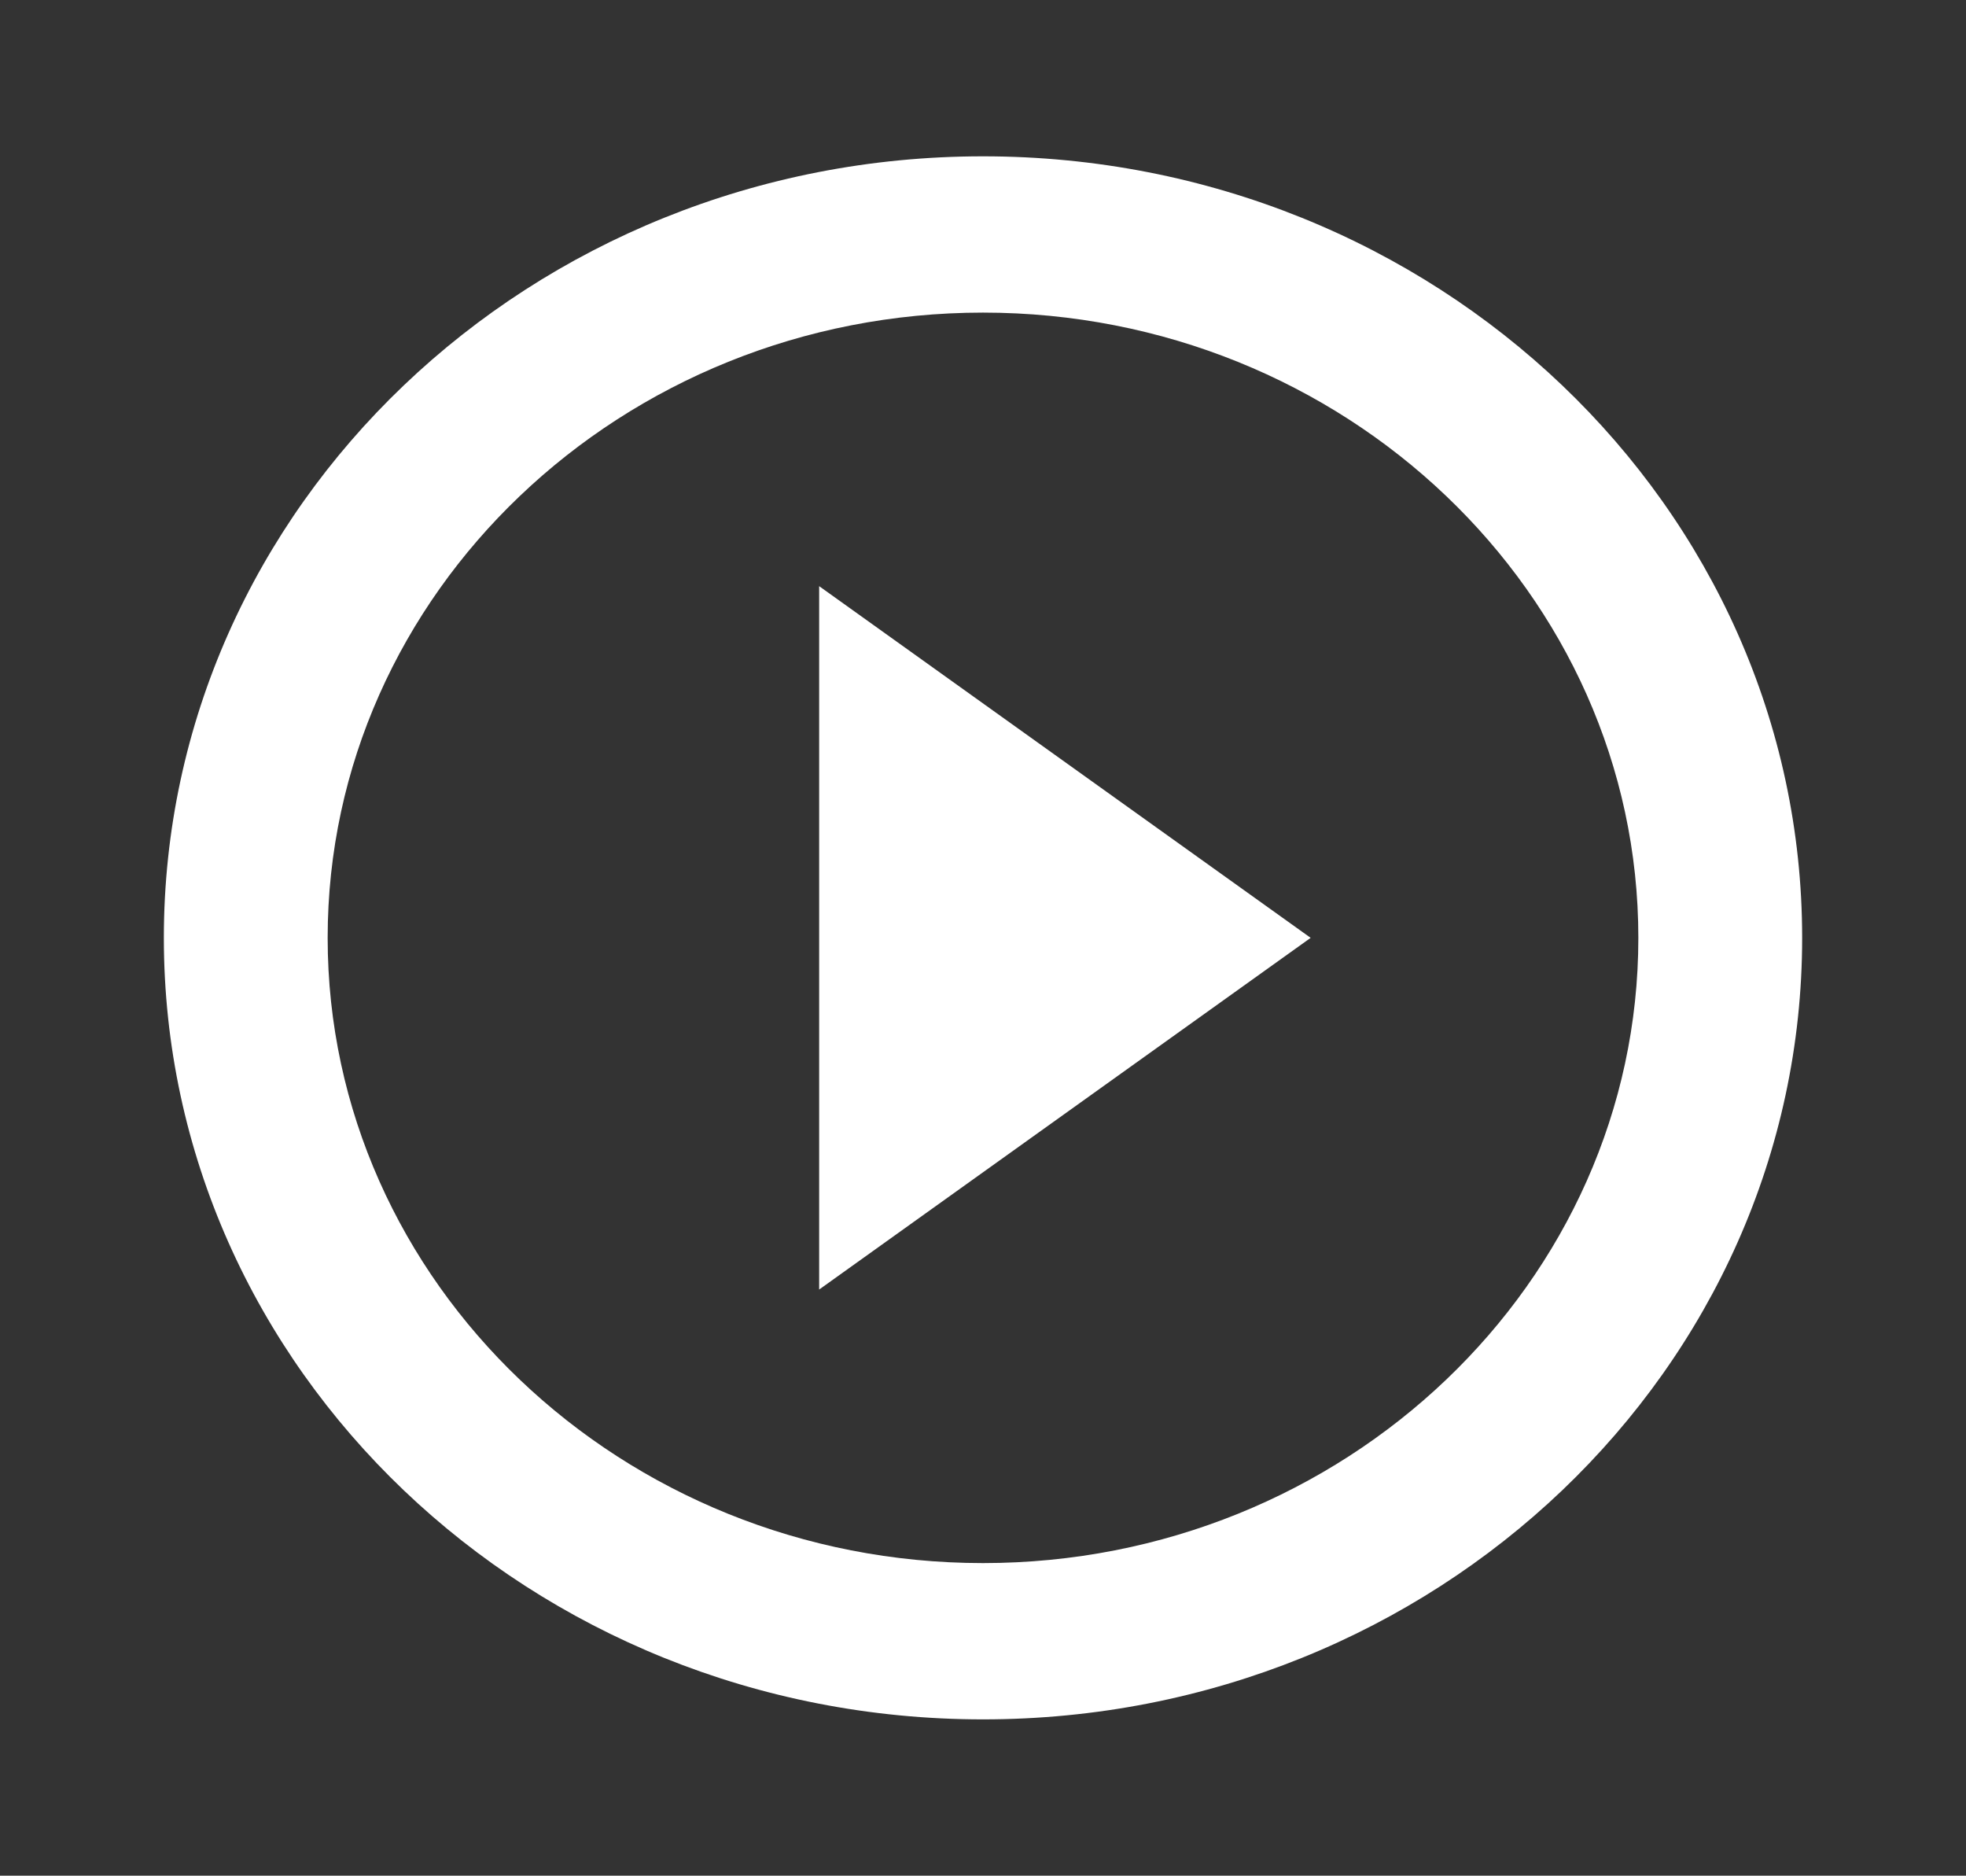 <svg width="65" height="62" viewBox="0 0 65 62" fill="none" xmlns="http://www.w3.org/2000/svg">
<rect x="0" y="0" width="65" height="62" fill="#333333" stroke="none"/>
<g id="play_circle_filled_white_24px">
<path id="icon/av/play_circle_filled_white_24px" fill-rule="evenodd" clip-rule="evenodd" d="M32.5 5.167C17.55 5.167 5.417 16.74 5.417 31C5.417 45.26 17.55 56.833 32.5 56.833C47.45 56.833 59.583 45.26 59.583 31C59.583 16.74 47.45 5.167 32.5 5.167ZM32.5 51.667C20.556 51.667 10.833 42.392 10.833 31C10.833 19.608 20.556 10.333 32.5 10.333C44.444 10.333 54.167 19.608 54.167 31C54.167 42.392 44.444 51.667 32.5 51.667ZM43.333 31L27.083 42.625V19.375L43.333 31Z" fill="white"/>
</g>
</svg>
